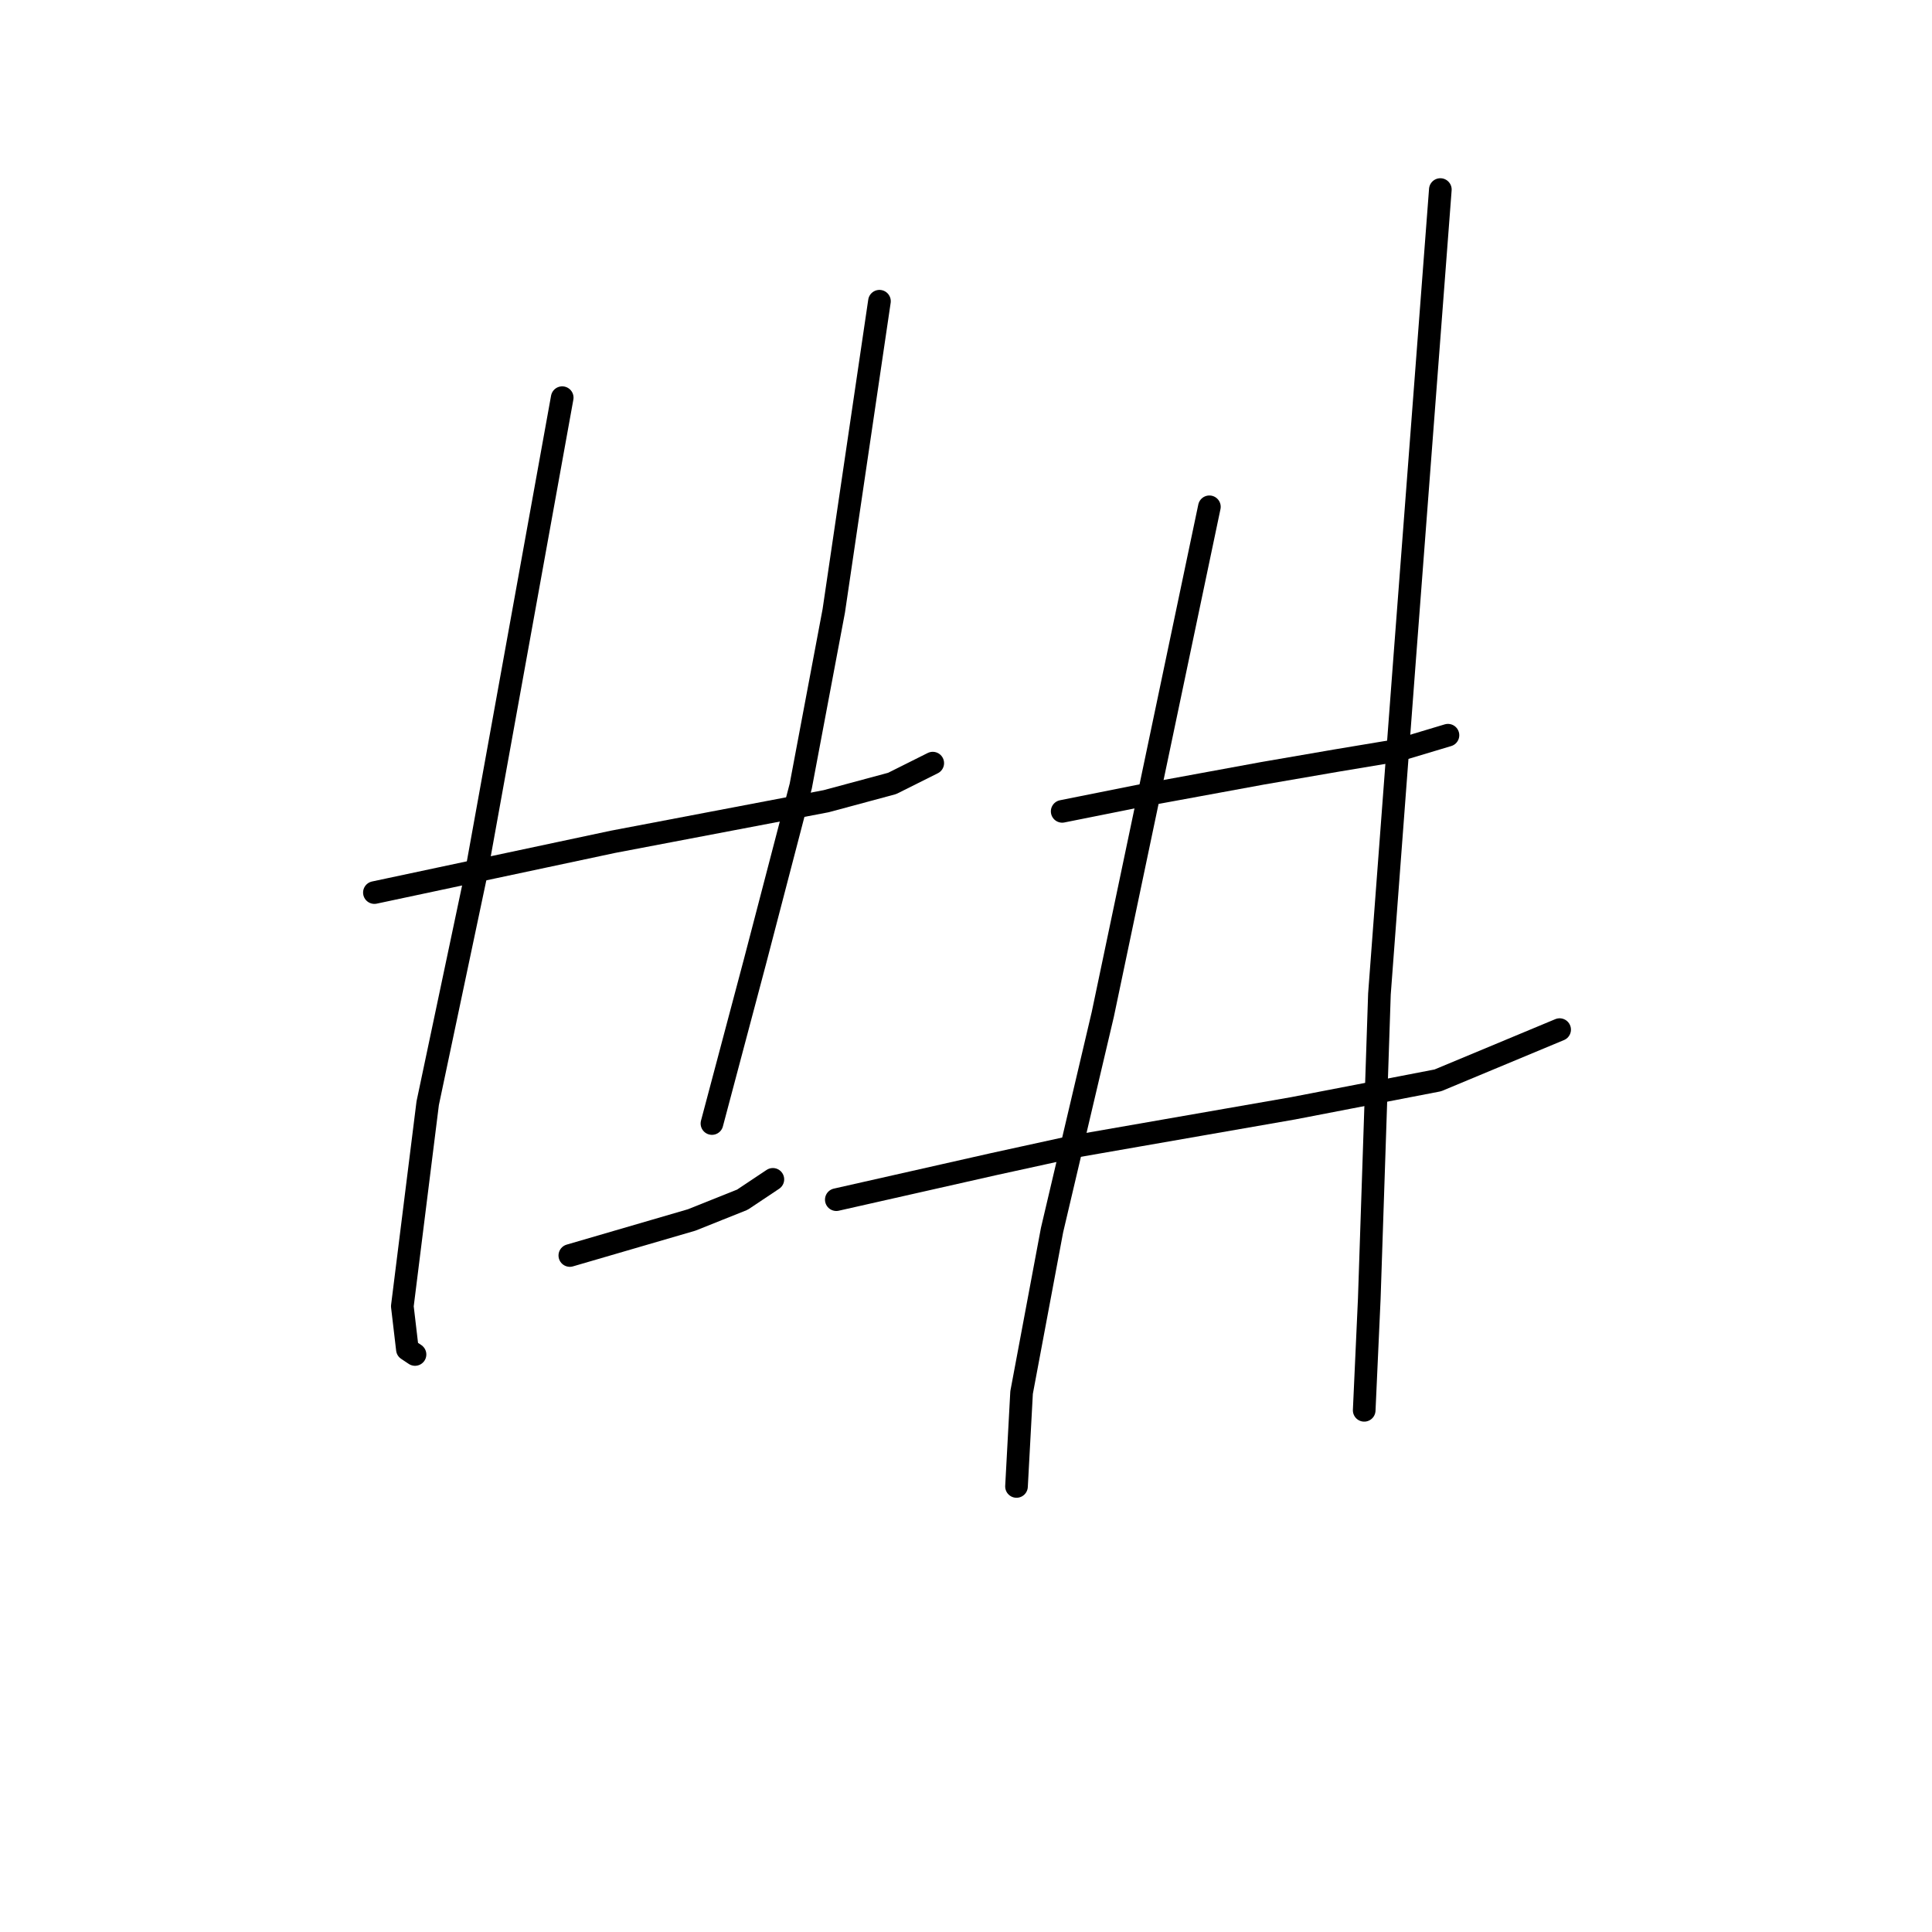 <?xml version="1.0" standalone="no"?>
    <svg width="256" height="256" xmlns="http://www.w3.org/2000/svg" version="1.1">
    <polyline stroke="black" stroke-width="3" stroke-linecap="round" fill="transparent" stroke-linejoin="round" points="49.61 118.27 65.416 114.907 81.222 111.544 109.47 106.164 118.214 103.809 123.594 101.119 123.594 101.119 " />
        <polyline stroke="black" stroke-width="3" stroke-linecap="round" fill="transparent" stroke-linejoin="round" points="74.496 52.693 68.779 84.305 63.062 115.916 56.672 146.182 53.31 173.086 53.982 178.802 54.991 179.475 54.991 179.475 " />
        <polyline stroke="black" stroke-width="3" stroke-linecap="round" fill="transparent" stroke-linejoin="round" points="116.532 39.914 113.506 60.428 110.479 80.942 106.107 104.146 100.054 127.35 94.337 148.873 94.337 148.873 " />
        <polyline stroke="black" stroke-width="3" stroke-linecap="round" fill="transparent" stroke-linejoin="round" points="75.505 166.36 83.576 164.006 91.647 161.652 98.373 158.961 102.408 156.271 102.408 156.271 " />
        <polyline stroke="black" stroke-width="3" stroke-linecap="round" fill="transparent" stroke-linejoin="round" points="140.745 107.509 145.79 106.5 150.834 105.491 167.312 102.464 177.065 100.783 185.136 99.438 191.862 97.42 191.862 97.42 " />
        <polyline stroke="black" stroke-width="3" stroke-linecap="round" fill="transparent" stroke-linejoin="round" points="110.815 158.961 121.24 156.607 131.665 154.253 142.427 151.899 171.348 146.855 190.517 143.156 206.659 136.43 206.659 136.43 " />
        <polyline stroke="black" stroke-width="3" stroke-linecap="round" fill="transparent" stroke-linejoin="round" points="160.25 67.154 153.188 100.783 146.126 134.412 139.4 162.997 135.365 184.519 134.692 196.962 134.692 196.962 " />
        <polyline stroke="black" stroke-width="3" stroke-linecap="round" fill="transparent" stroke-linejoin="round" points="190.853 25.117 188.499 56.056 186.145 86.995 183.791 118.27 182.782 131.722 181.437 172.077 180.764 186.874 180.764 186.874 " />
        </svg>
